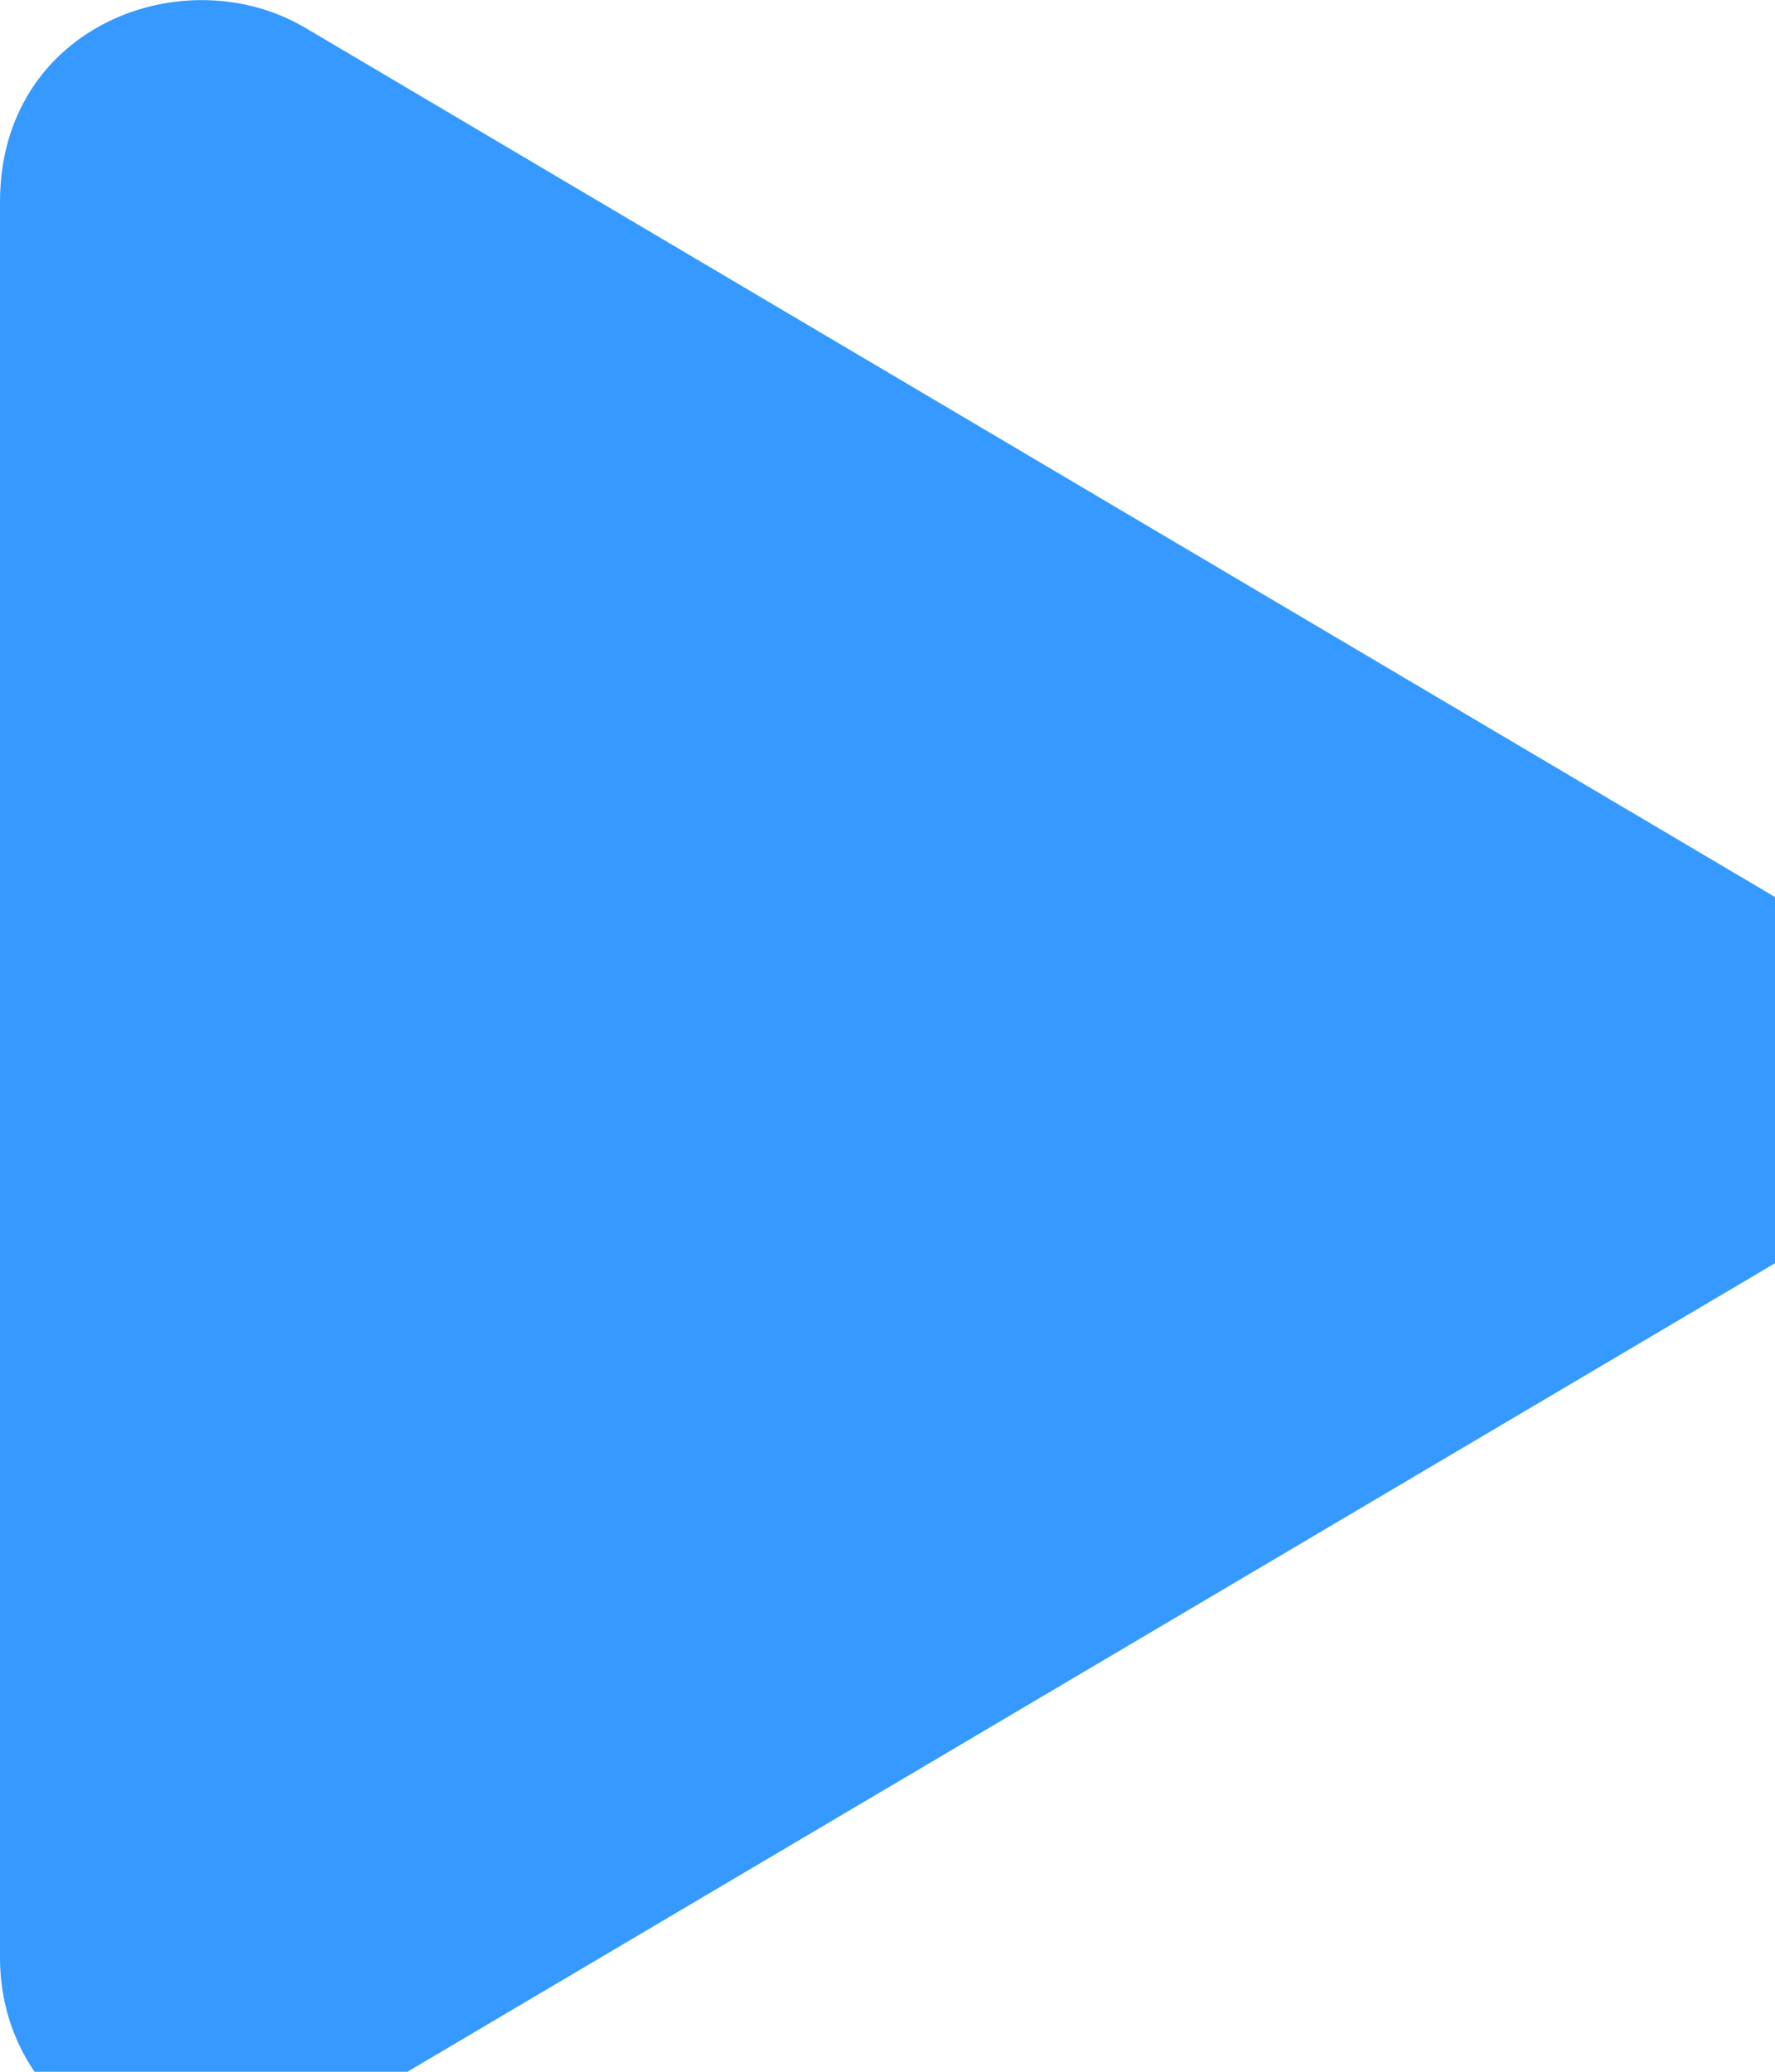 <svg width="6" height="7" viewBox="0 0 6 7" fill="none" xmlns="http://www.w3.org/2000/svg">
<path d="M6.051 3.061L1.032 0.094C0.624 -0.147 0 0.087 0 0.682V6.615C0 7.15 0.58 7.472 1.032 7.204L6.051 4.238C6.498 3.974 6.5 3.324 6.051 3.061Z" fill="#3699ff"/>
</svg>
